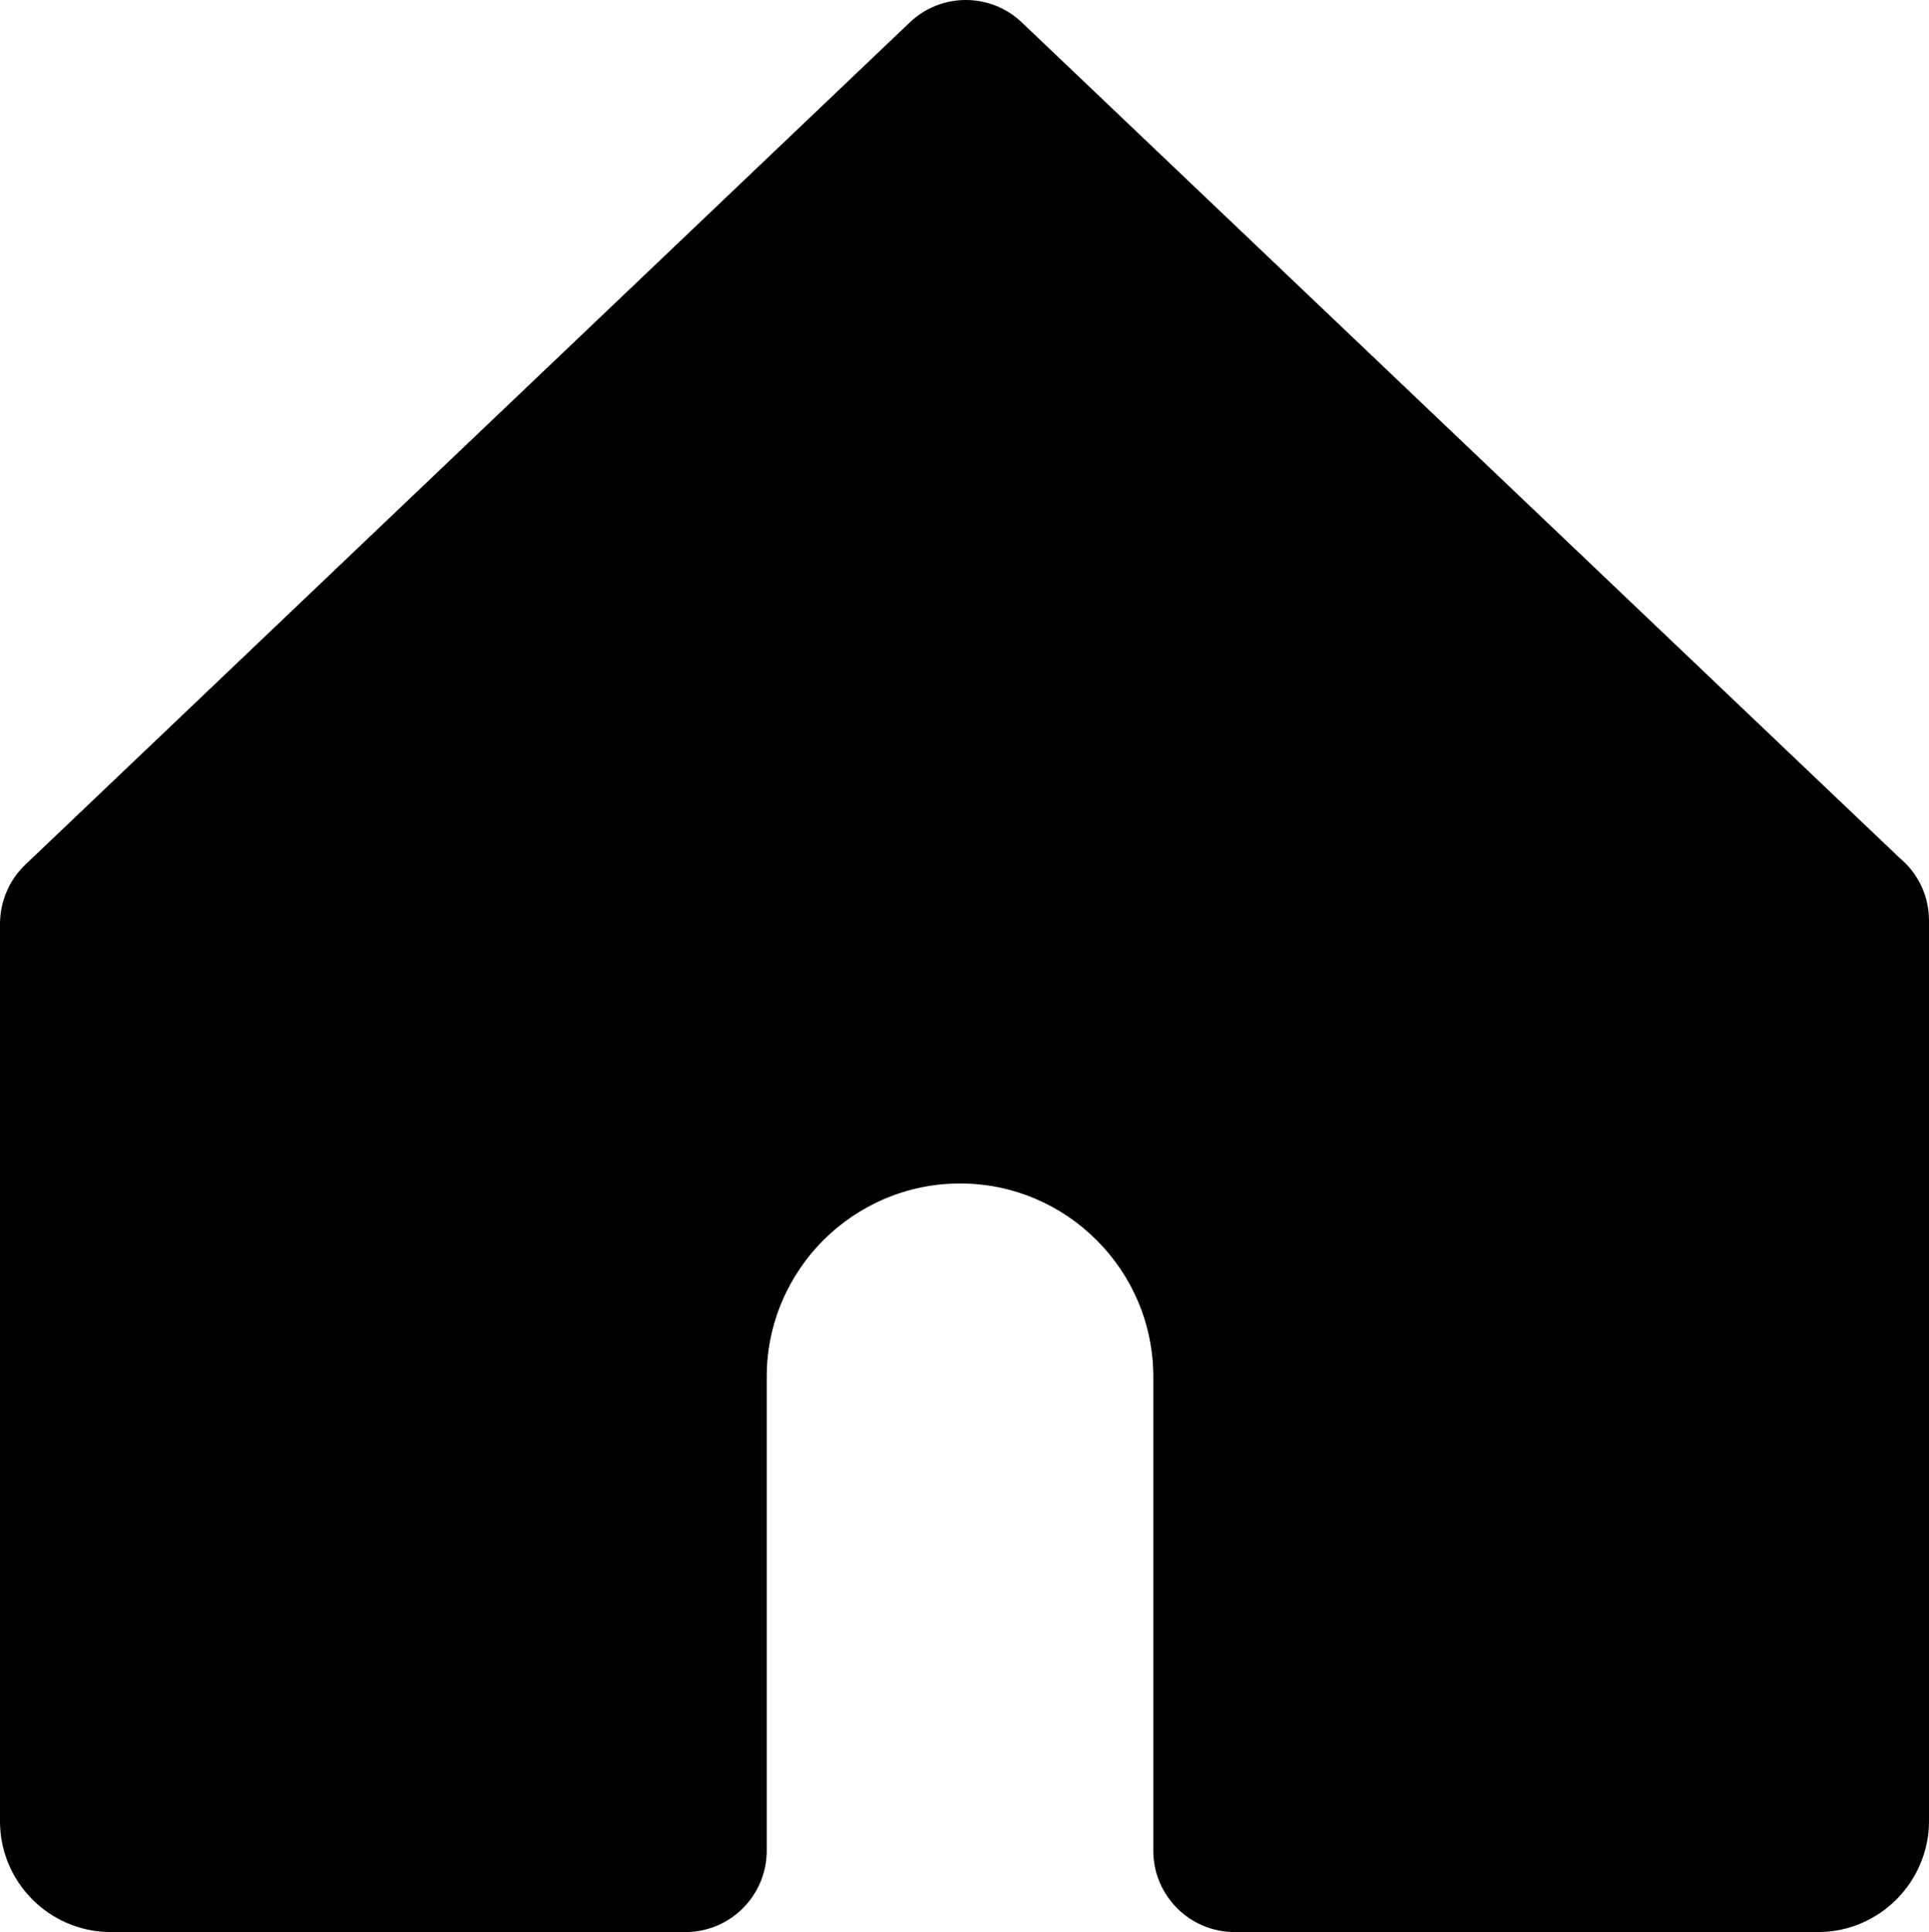 <svg width="511" height="511.832" xmlns="http://www.w3.org/2000/svg" clip-rule="evenodd" fill-rule="evenodd" image-rendering="optimizeQuality" text-rendering="geometricPrecision" shape-rendering="geometricPrecision">

 <g>
  <title>Layer 1</title>
  <path id="svg_1" d="m43.084,468.748l116.942,0l0,-104.027c0,-25.882 10.609,-49.45 27.679,-66.528l0.082,-0.081c17.077,-17.07 40.645,-27.679 66.527,-27.679c25.844,0 49.412,10.617 66.519,27.687l0.082,0.081c17.092,17.151 27.686,40.697 27.686,66.52l0,104.027l119.315,0l0,-215.739l-212.07,-201.858l-212.762,202.617l0,214.98zm138.484,43.084l-152.231,0c-8.09,0 -15.428,-3.3 -20.732,-8.605c-5.305,-5.304 -8.605,-12.642 -8.605,-20.732l0,-237.884c0.059,-5.681 2.298,-11.346 6.733,-15.568l234.305,-223.128c8.236,-7.846 21.284,-7.927 29.616,0l232.514,221.323c4.782,3.957 7.832,9.931 7.832,16.614l0,238.643c0,7.964 -3.316,15.391 -8.642,20.717c-5.253,5.253 -12.591,8.62 -20.695,8.62l-154.604,0c-11.891,0 -21.542,-9.651 -21.542,-21.542l0,-125.569c0,-14.109 -5.739,-26.913 -14.978,-36.145l-0.081,-0.081c-9.231,-9.238 -22.036,-14.978 -36.144,-14.978c-14.087,0 -26.913,5.762 -36.189,15.015c-9.253,9.276 -15.014,22.102 -15.014,36.189l0,125.569c0,11.891 -9.652,21.542 -21.543,21.542z" fill-rule="nonzero"/>
  <path id="svg_4" d="m204,294.084c-2,1 -23,71 -24,70c-1,-1 0,110 0,109.916c0,0.084 -156,6.084 -156,4.084c0,-2 -6,-231 -6,-231.084c0,0.084 243,-222.916 243,-223c0,0.084 229,213.084 229,213c0,0.084 3,78.084 3,78c0,0.084 -10,168.084 -10,168c0,0.084 -144,1.084 -144,1c0,0.084 -8,-170.916 -8,-171" opacity="NaN"/>
 </g>
</svg>
